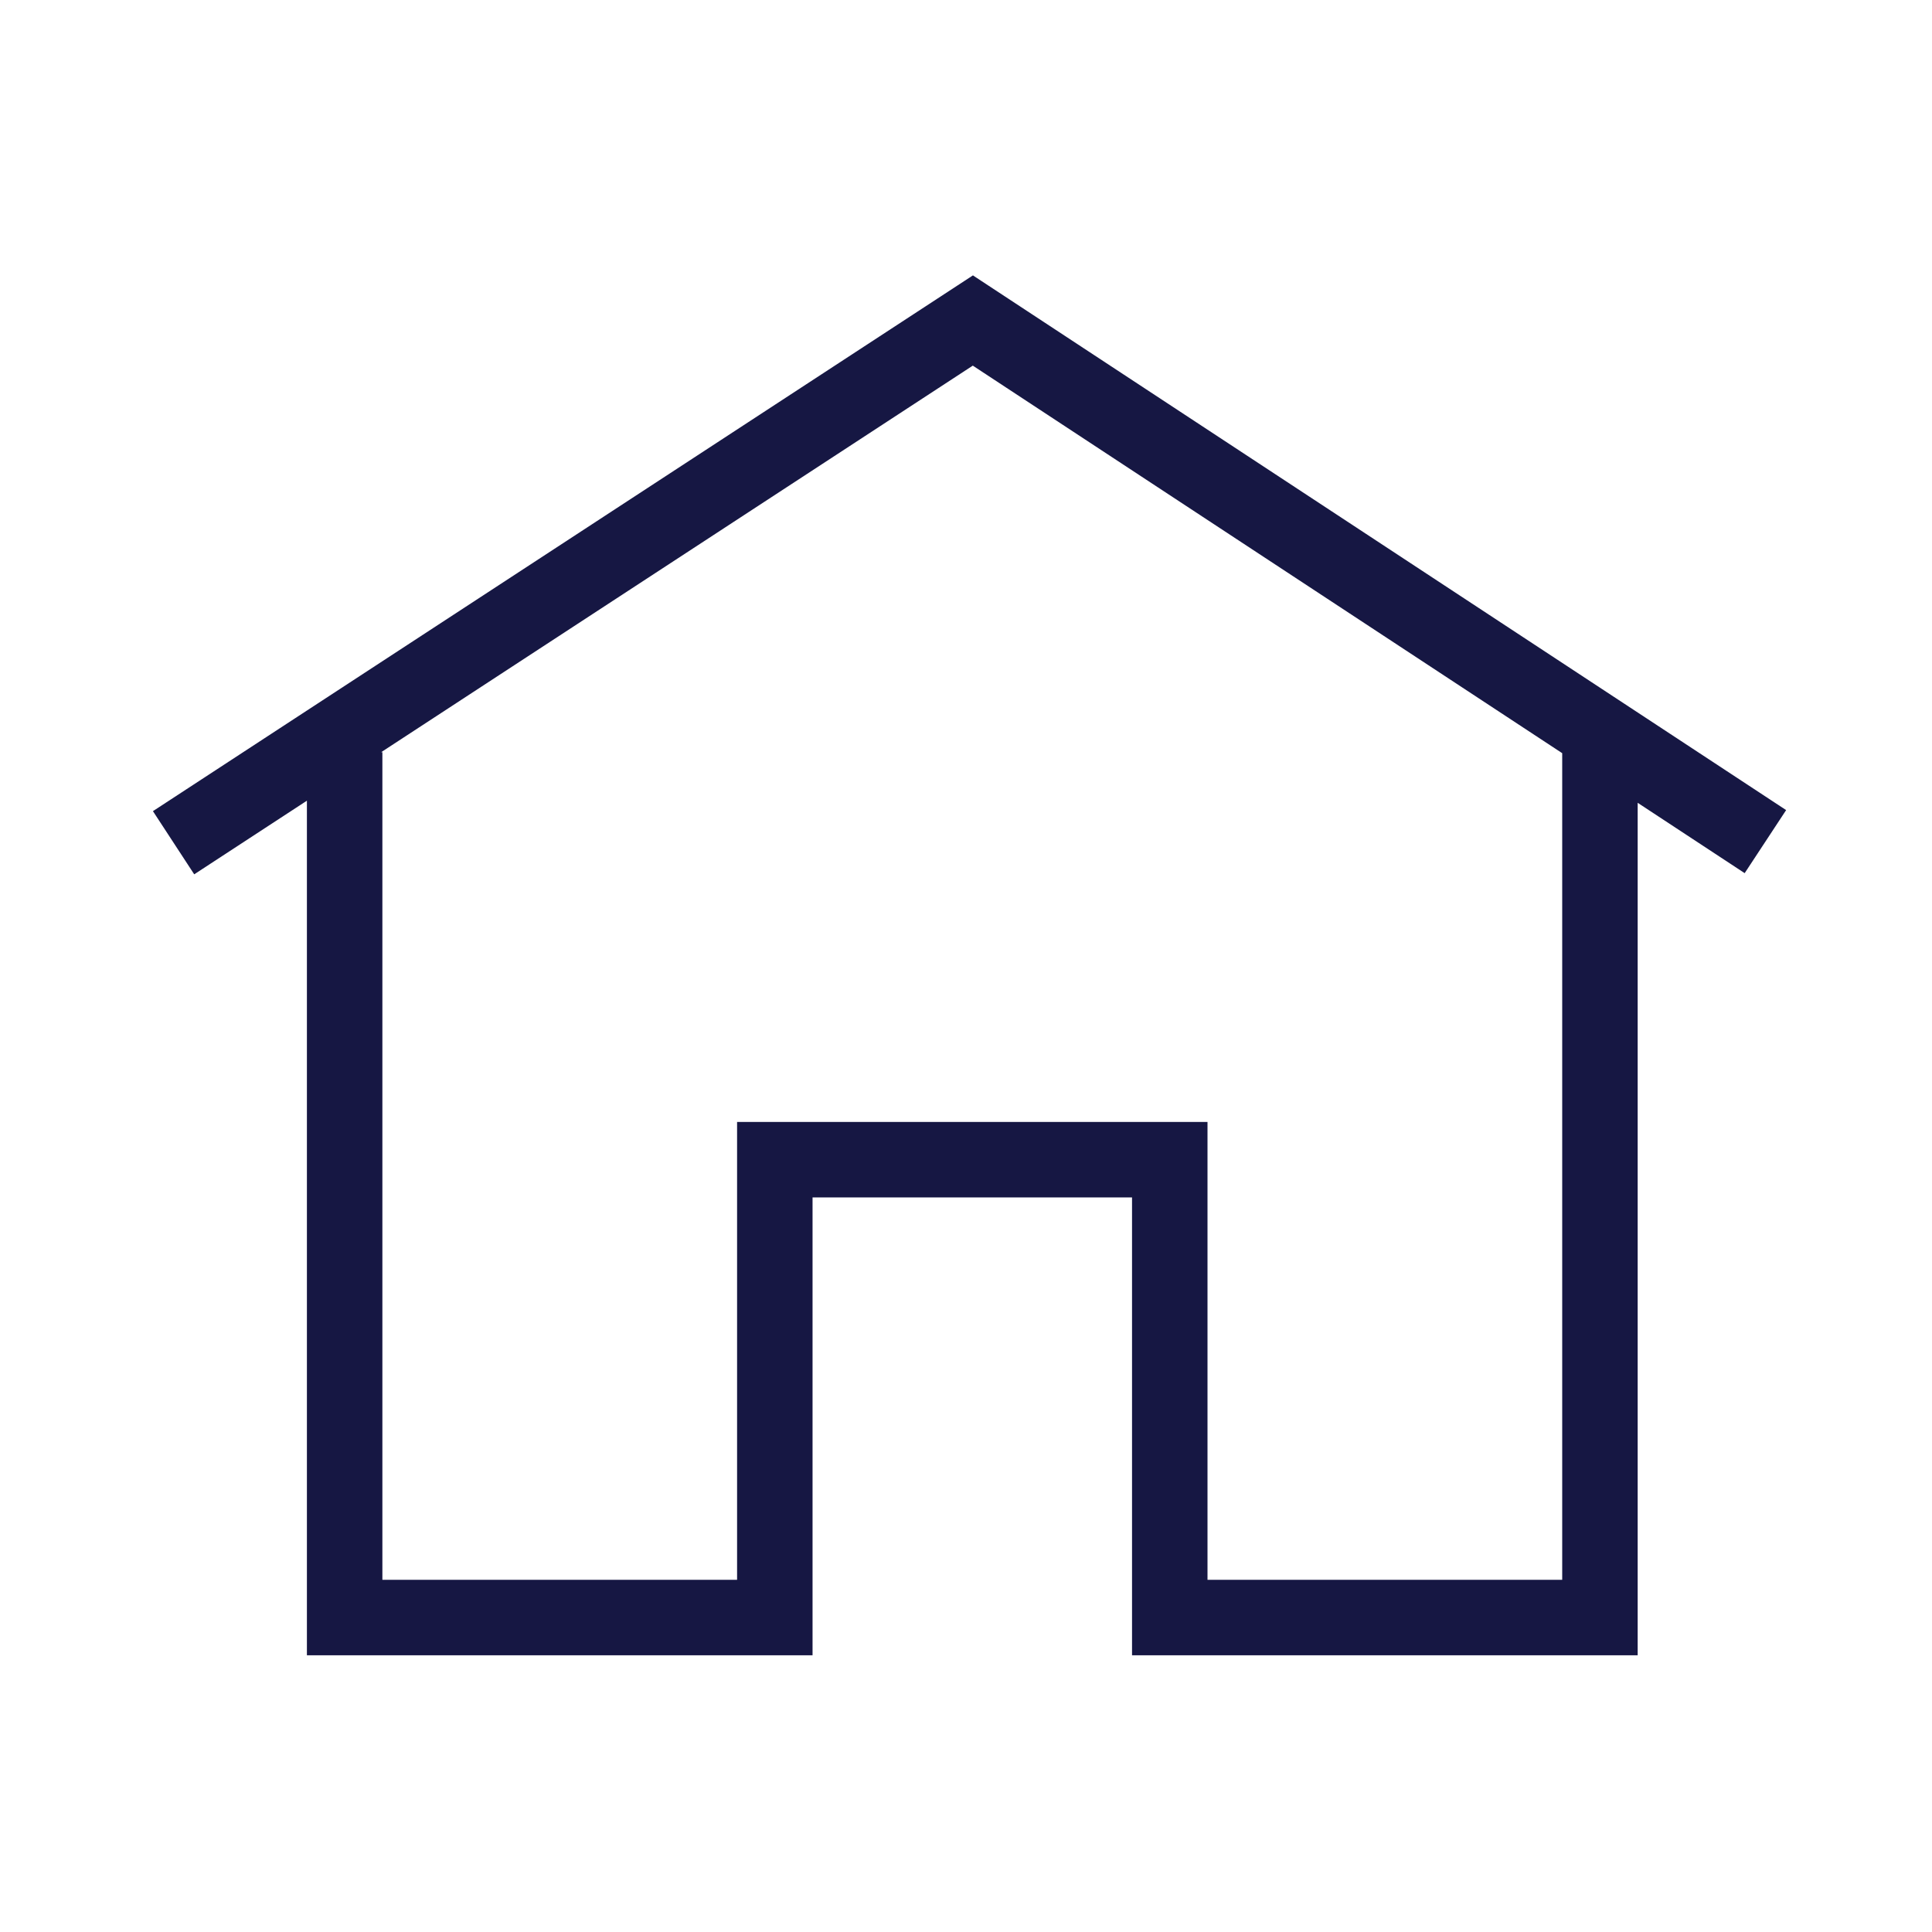 <?xml version="1.0" encoding="iso-8859-1"?>
<!-- Generator: Adobe Illustrator 22.1.0, SVG Export Plug-In . SVG Version: 6.00 Build 0)  -->
<svg version="1.1" id="Layer_2" xmlns="http://www.w3.org/2000/svg" xmlns:xlink="http://www.w3.org/1999/xlink" x="0px" y="0px"
	 viewBox="0 0 256 256" style="enable-background:new 0 0 256 256;" xml:space="preserve">
<path style="fill:#161743;" d="M236.672,107.342L128.955,36.516l-0.023-0.035l-0.015,0.01l-0.003-0.002l-0.005,0.008L20.265,107.481
	l5.47,8.371l14.932-9.756v113.237h5h5h47h1h9v-60.666H150v60.666h9h1h47h5h5V106.375l14.178,9.322L236.672,107.342z M207,209.333
	h-47v-60.666h-4.5H150h-42.333H102.5h-4.833v60.666h-47V99.667h-0.159l78.392-51.219L207,99.8V209.333z"/>
</svg>
